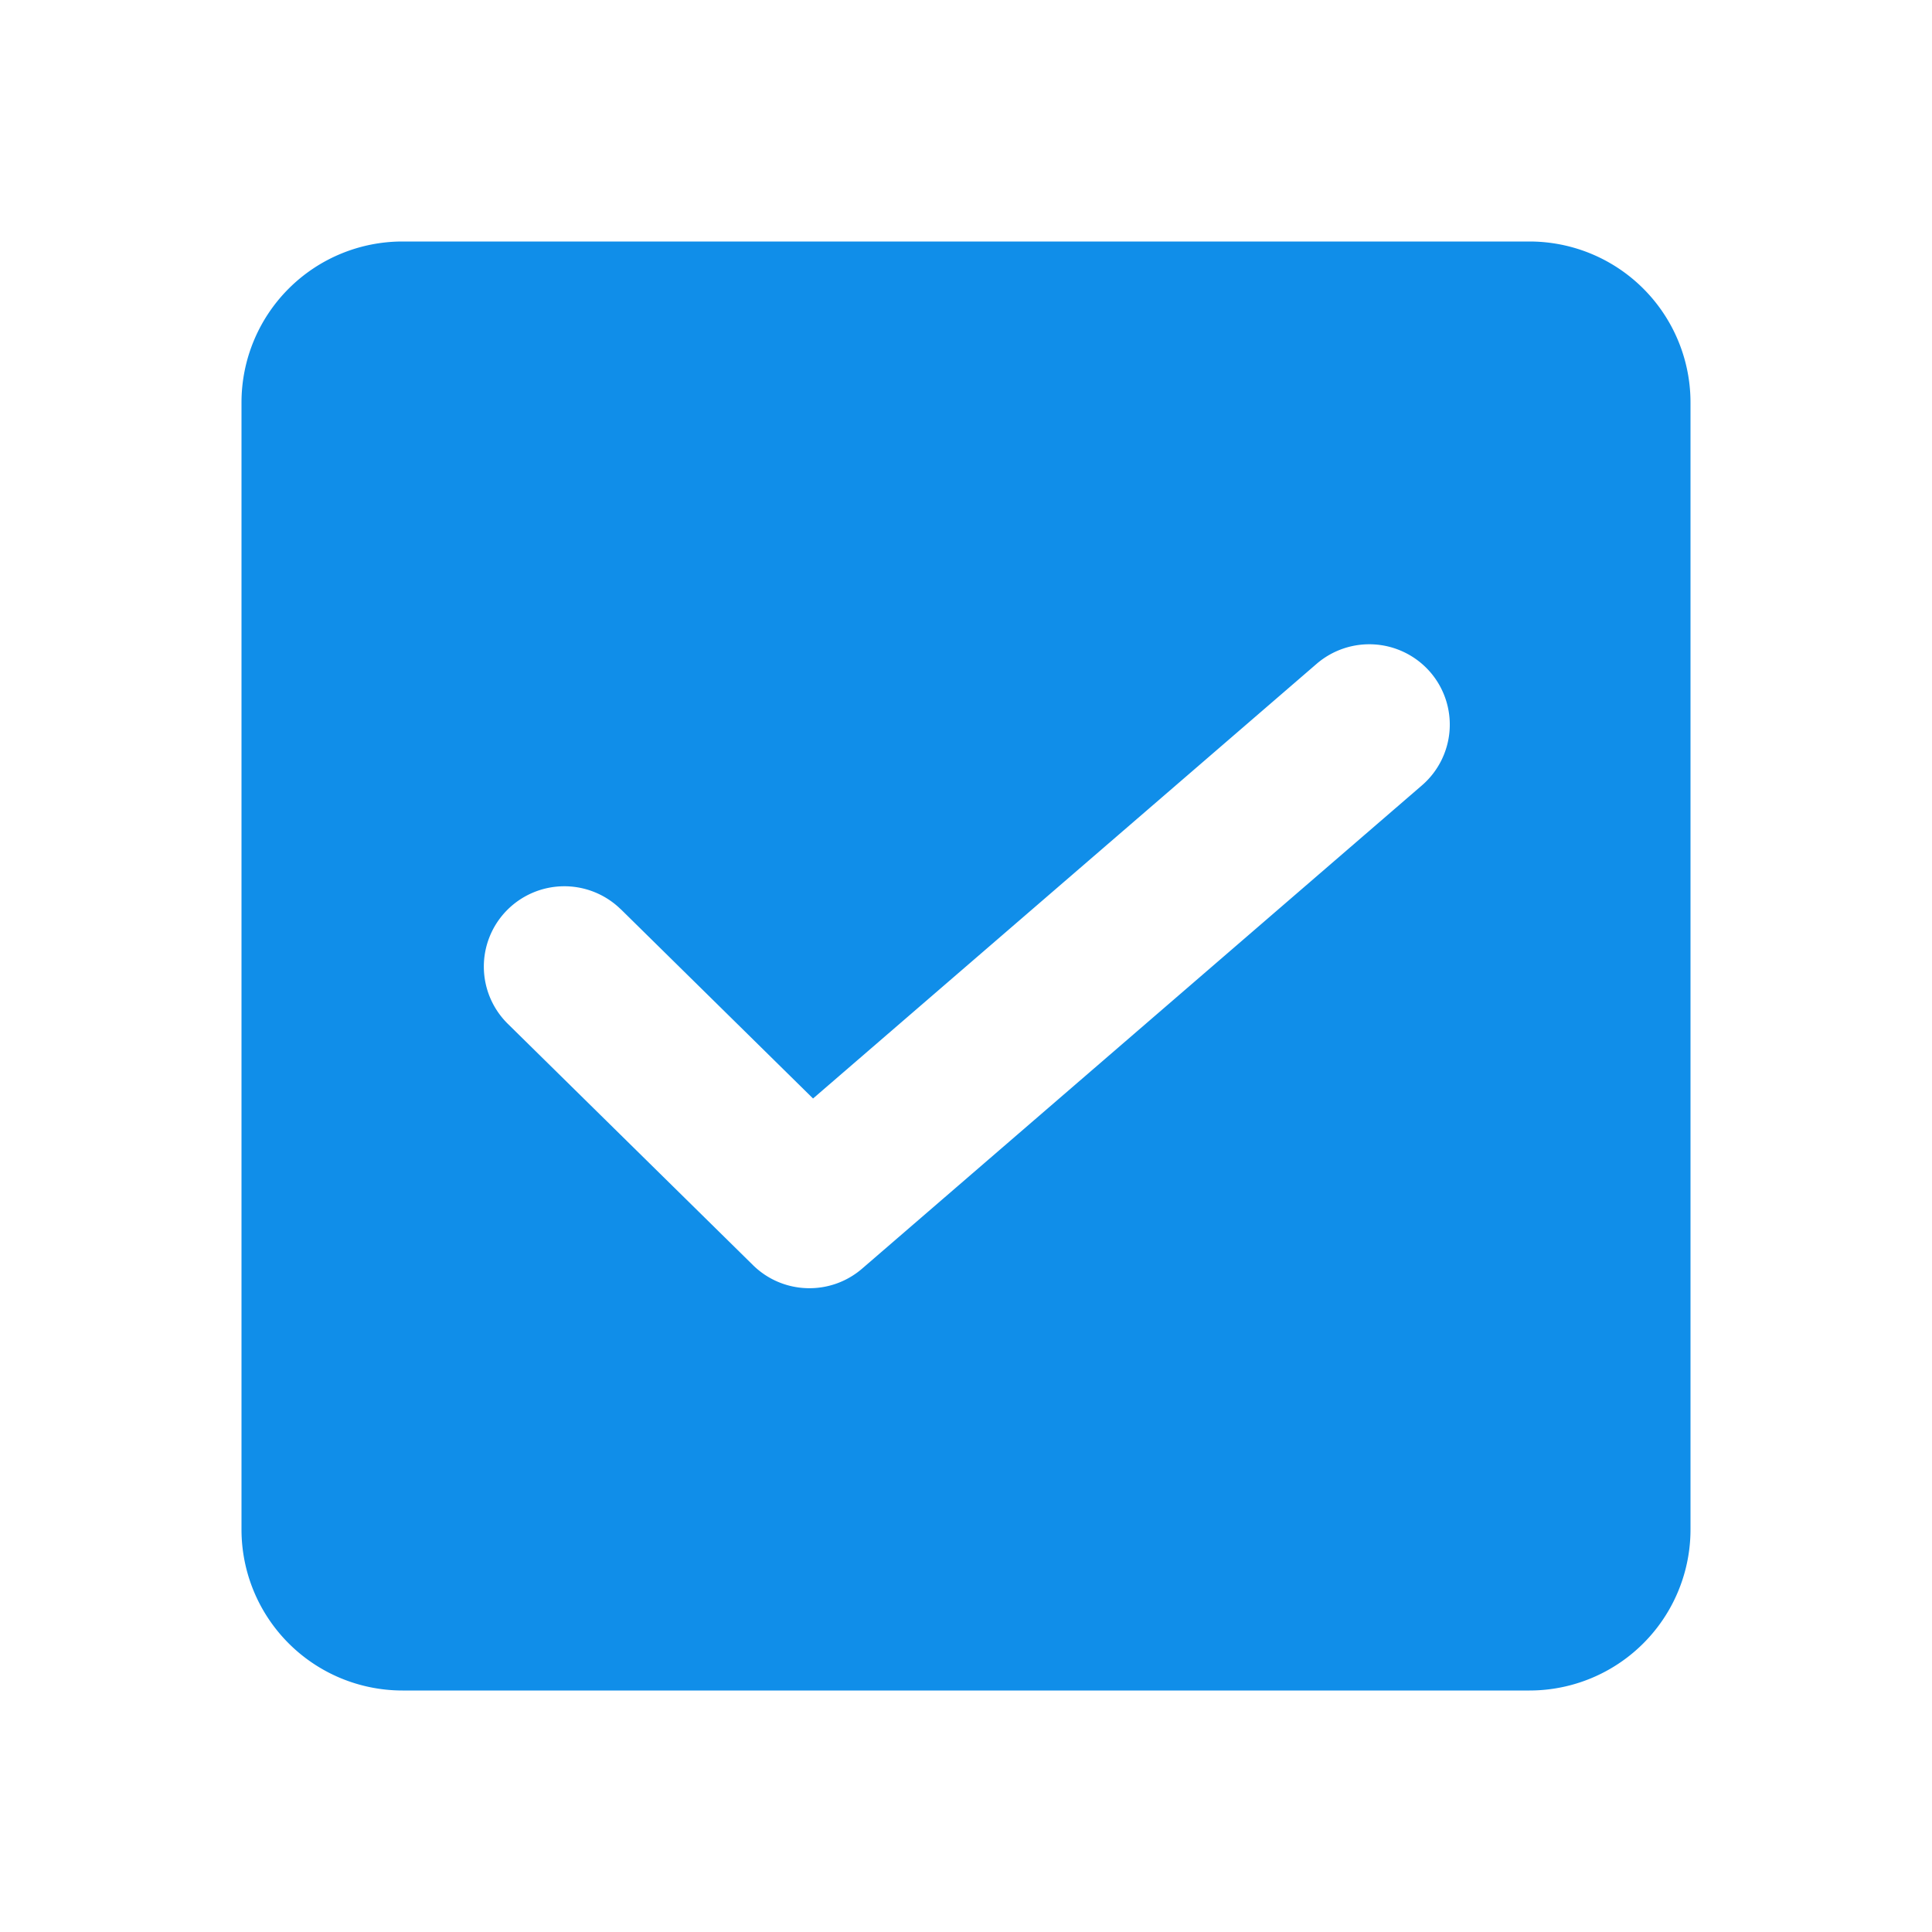 <svg xmlns="http://www.w3.org/2000/svg" width="24" height="24" viewBox="0 0 24 24">
    <g fill="none" fill-rule="evenodd">
        <path fill="#108EE9" d="M5 3h14a2 2 0 0 1 2 2v14a2 2 0 0 1-2 2H5a2 2 0 0 1-2-2V5a2 2 0 0 1 2-2zm2.713 8.297a1.002 1.002 0 0 0-1.415.01.997.997 0 0 0 .01 1.411l3.045 2.997c.371.366.962.385 1.357.044l6.954-6.003a.997.997 0 0 0 .102-1.408 1.002 1.002 0 0 0-1.41-.102l-6.256 5.4-2.387-2.35z"/>
    </g>
</svg>
